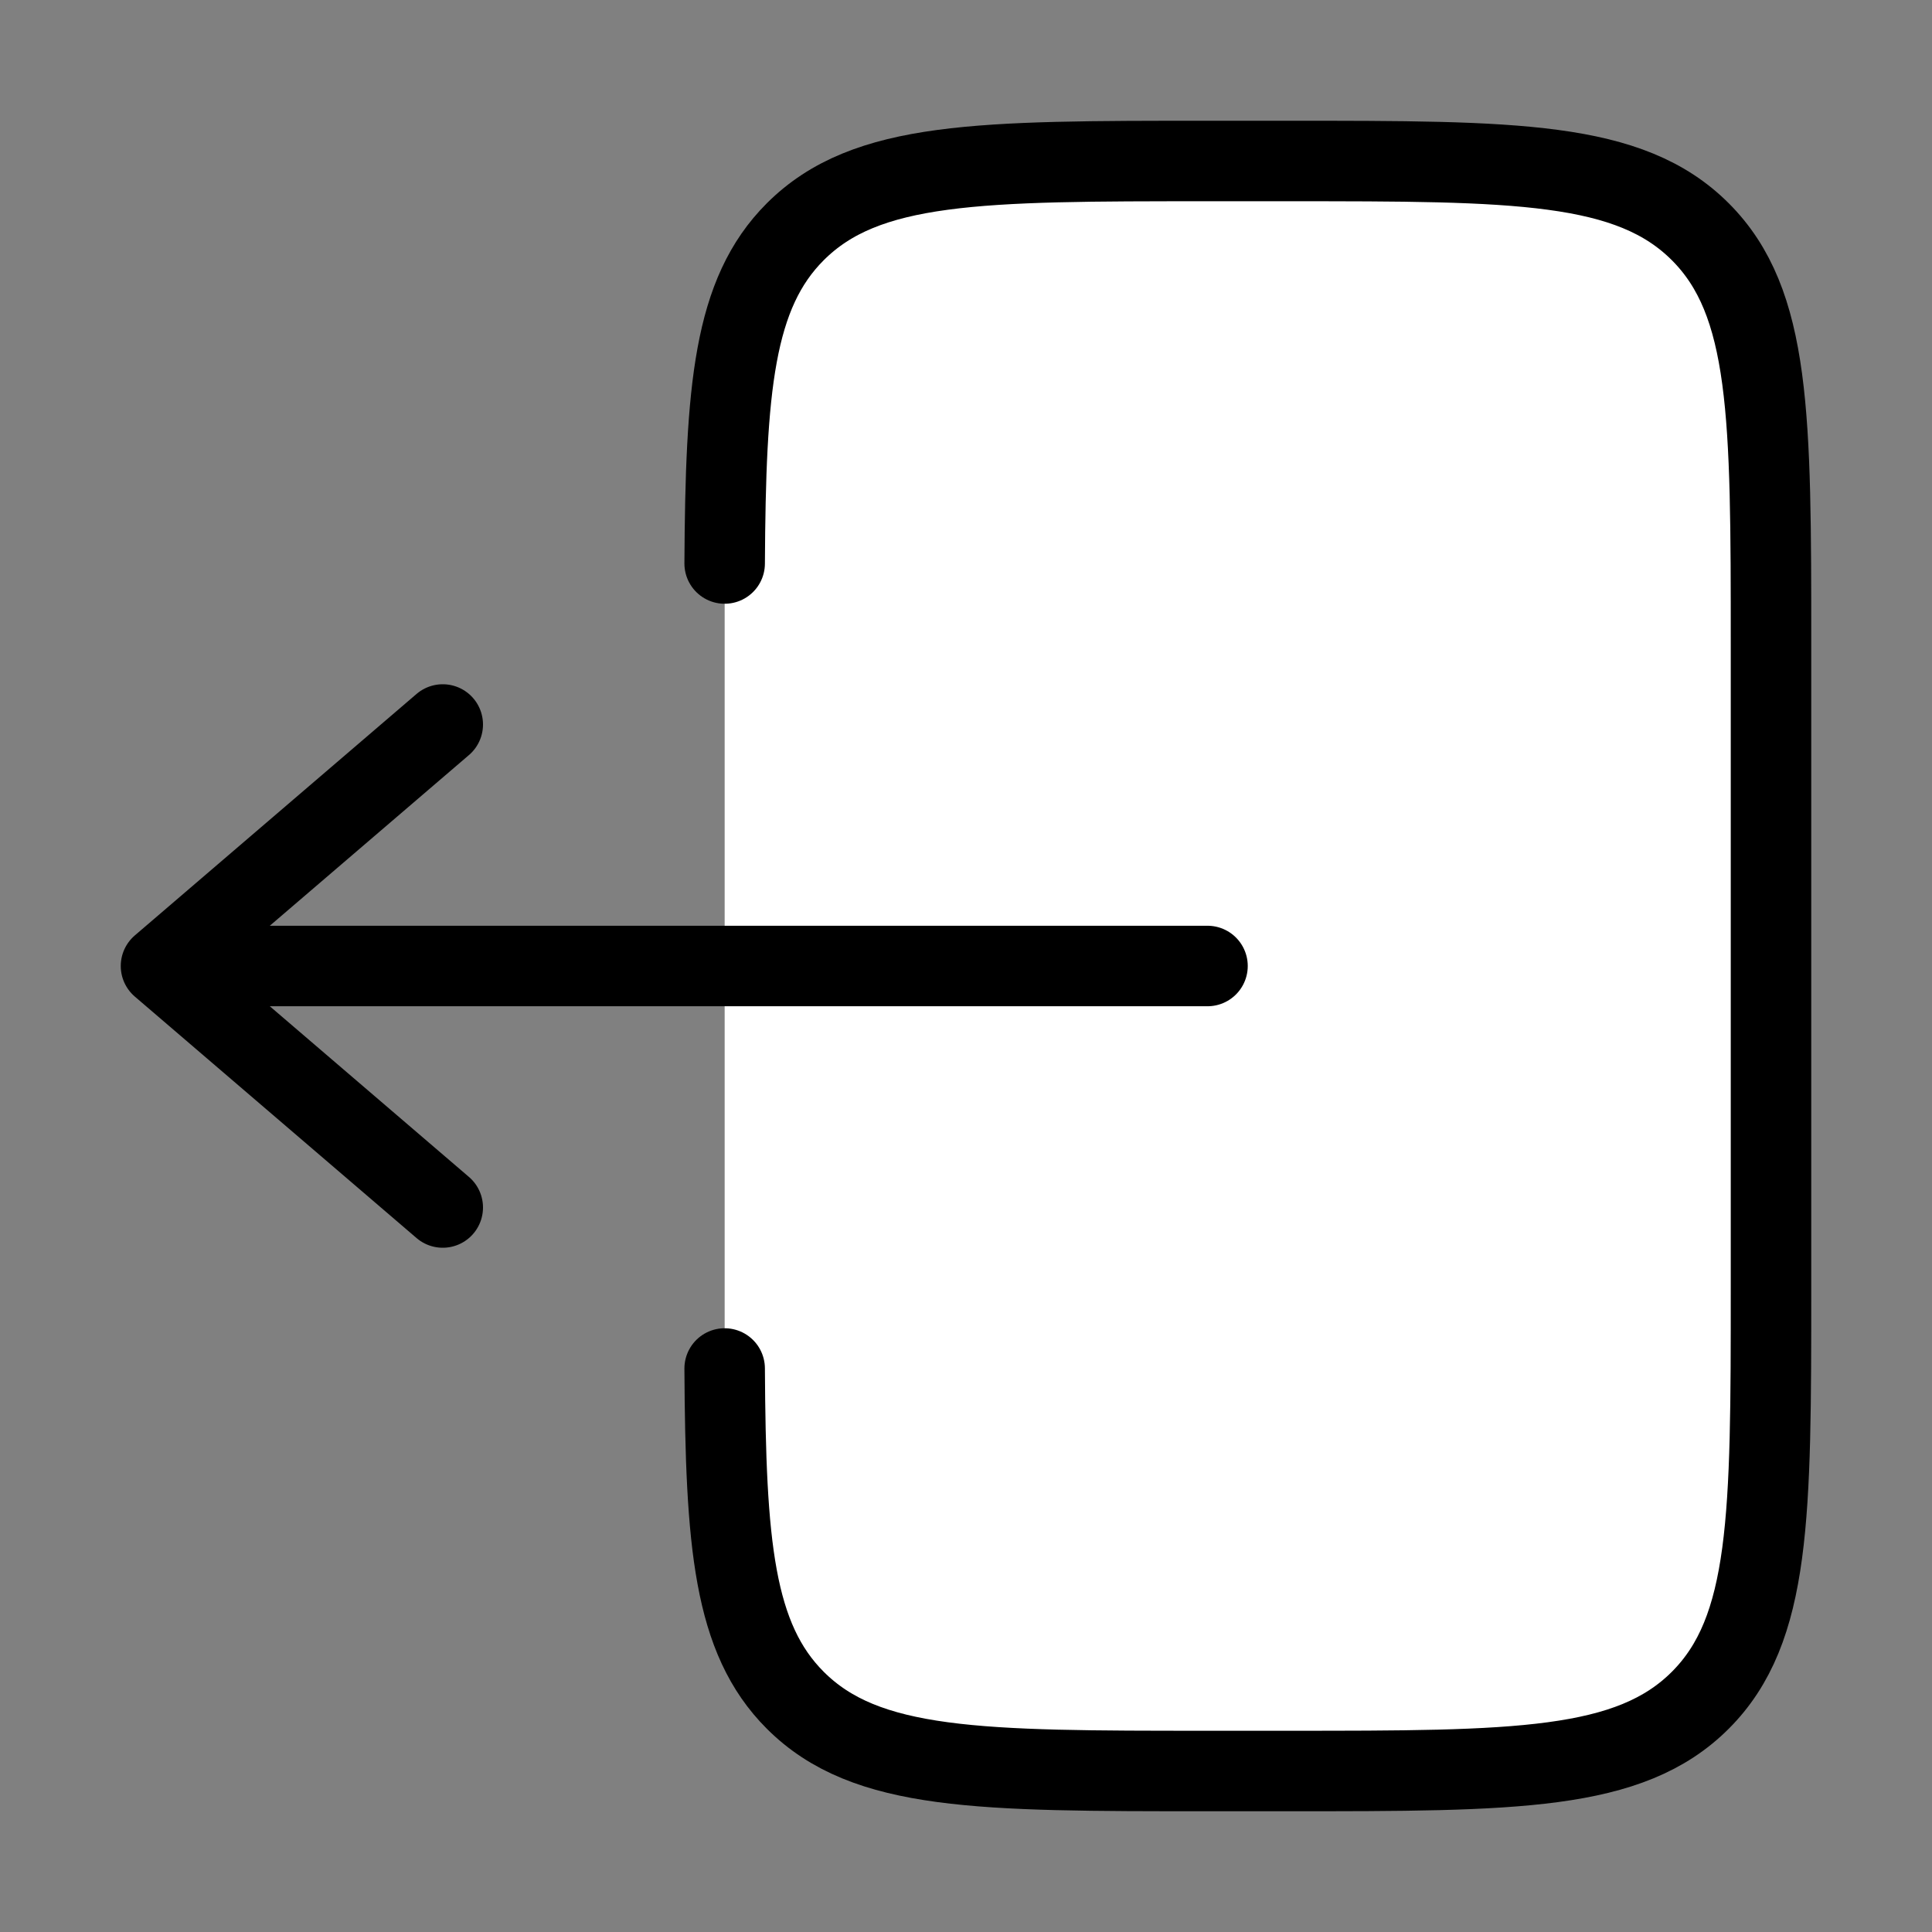 <svg width="24" height="24" viewBox="0 0 24 24" fill="white" xmlns="http://www.w3.org/2000/svg">
    <rect x="0" y="0" width="24" height="24" fill="#808080" stroke="none"/>
    <path
        d="M9.002 7C9.014 4.825 9.111 3.647 9.879 2.879C10.758 2 12.172 2 15 2H16C18.829 2 20.243 2 21.122 2.879C22 3.757 22 5.172 22 8V16C22 18.828 22 20.243 21.122 21.121C20.243 22 18.829 22 16 22H15C12.172 22 10.758 22 9.879 21.121C9.111 20.353 9.014 19.175 9.002 17"
        stroke="black" stroke-linecap="round" />
    <path d="M15 12H2M2 12L5.5 9M2 12L5.5 15" stroke="black" stroke-linecap="round"
        stroke-linejoin="round" />
</svg>